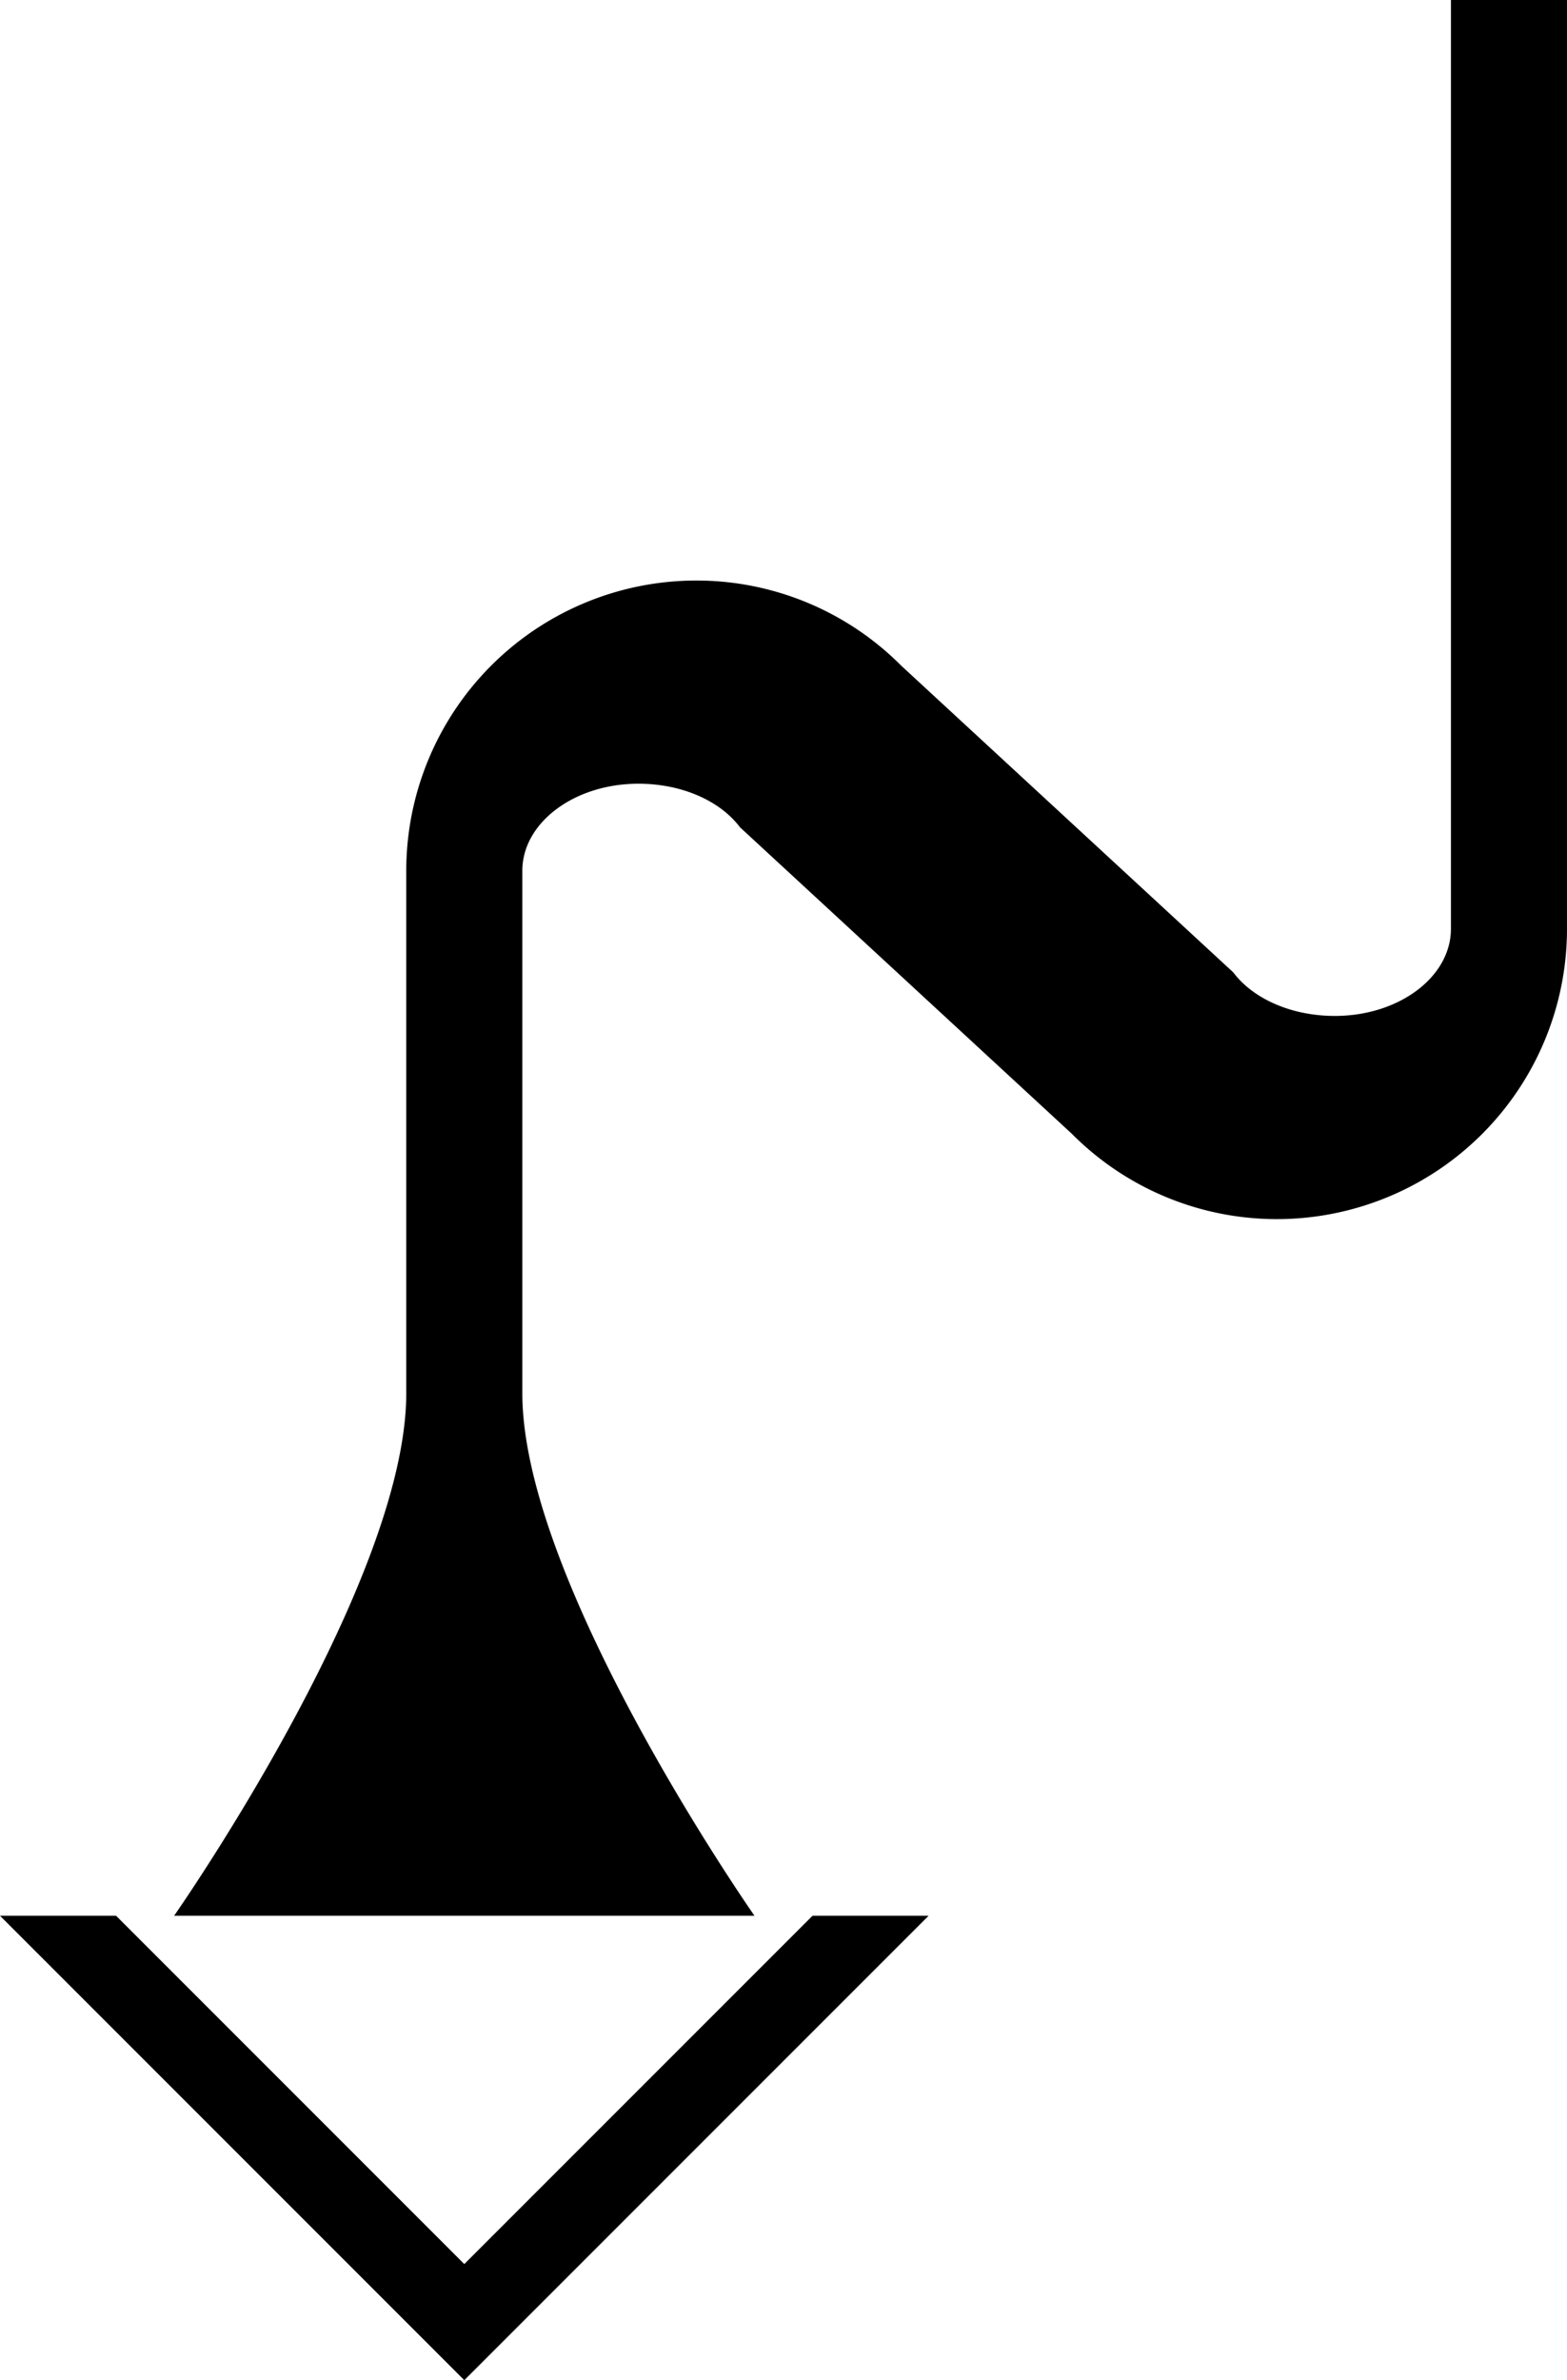 <svg xmlns="http://www.w3.org/2000/svg" version="1.0" width="27" height="41"><path d="M25 0v16c0 .828-.895 1.5-2 1.5-.748 0-1.407-.294-1.75-.75l-5.719-5.281A4.978 4.978 0 0 0 12 10a5 5 0 0 0-5 5v9c0 3.283-4 9-4 9h10s-4-5.717-4-9v-9c0-.828.895-1.5 2-1.5.748 0 1.407.294 1.75.75l5.719 5.281A4.978 4.978 0 0 0 22 21a5 5 0 0 0 5-5V0h-2zM0 33l8 8 8-8h-2l-6 6-6-6H0z"/></svg>